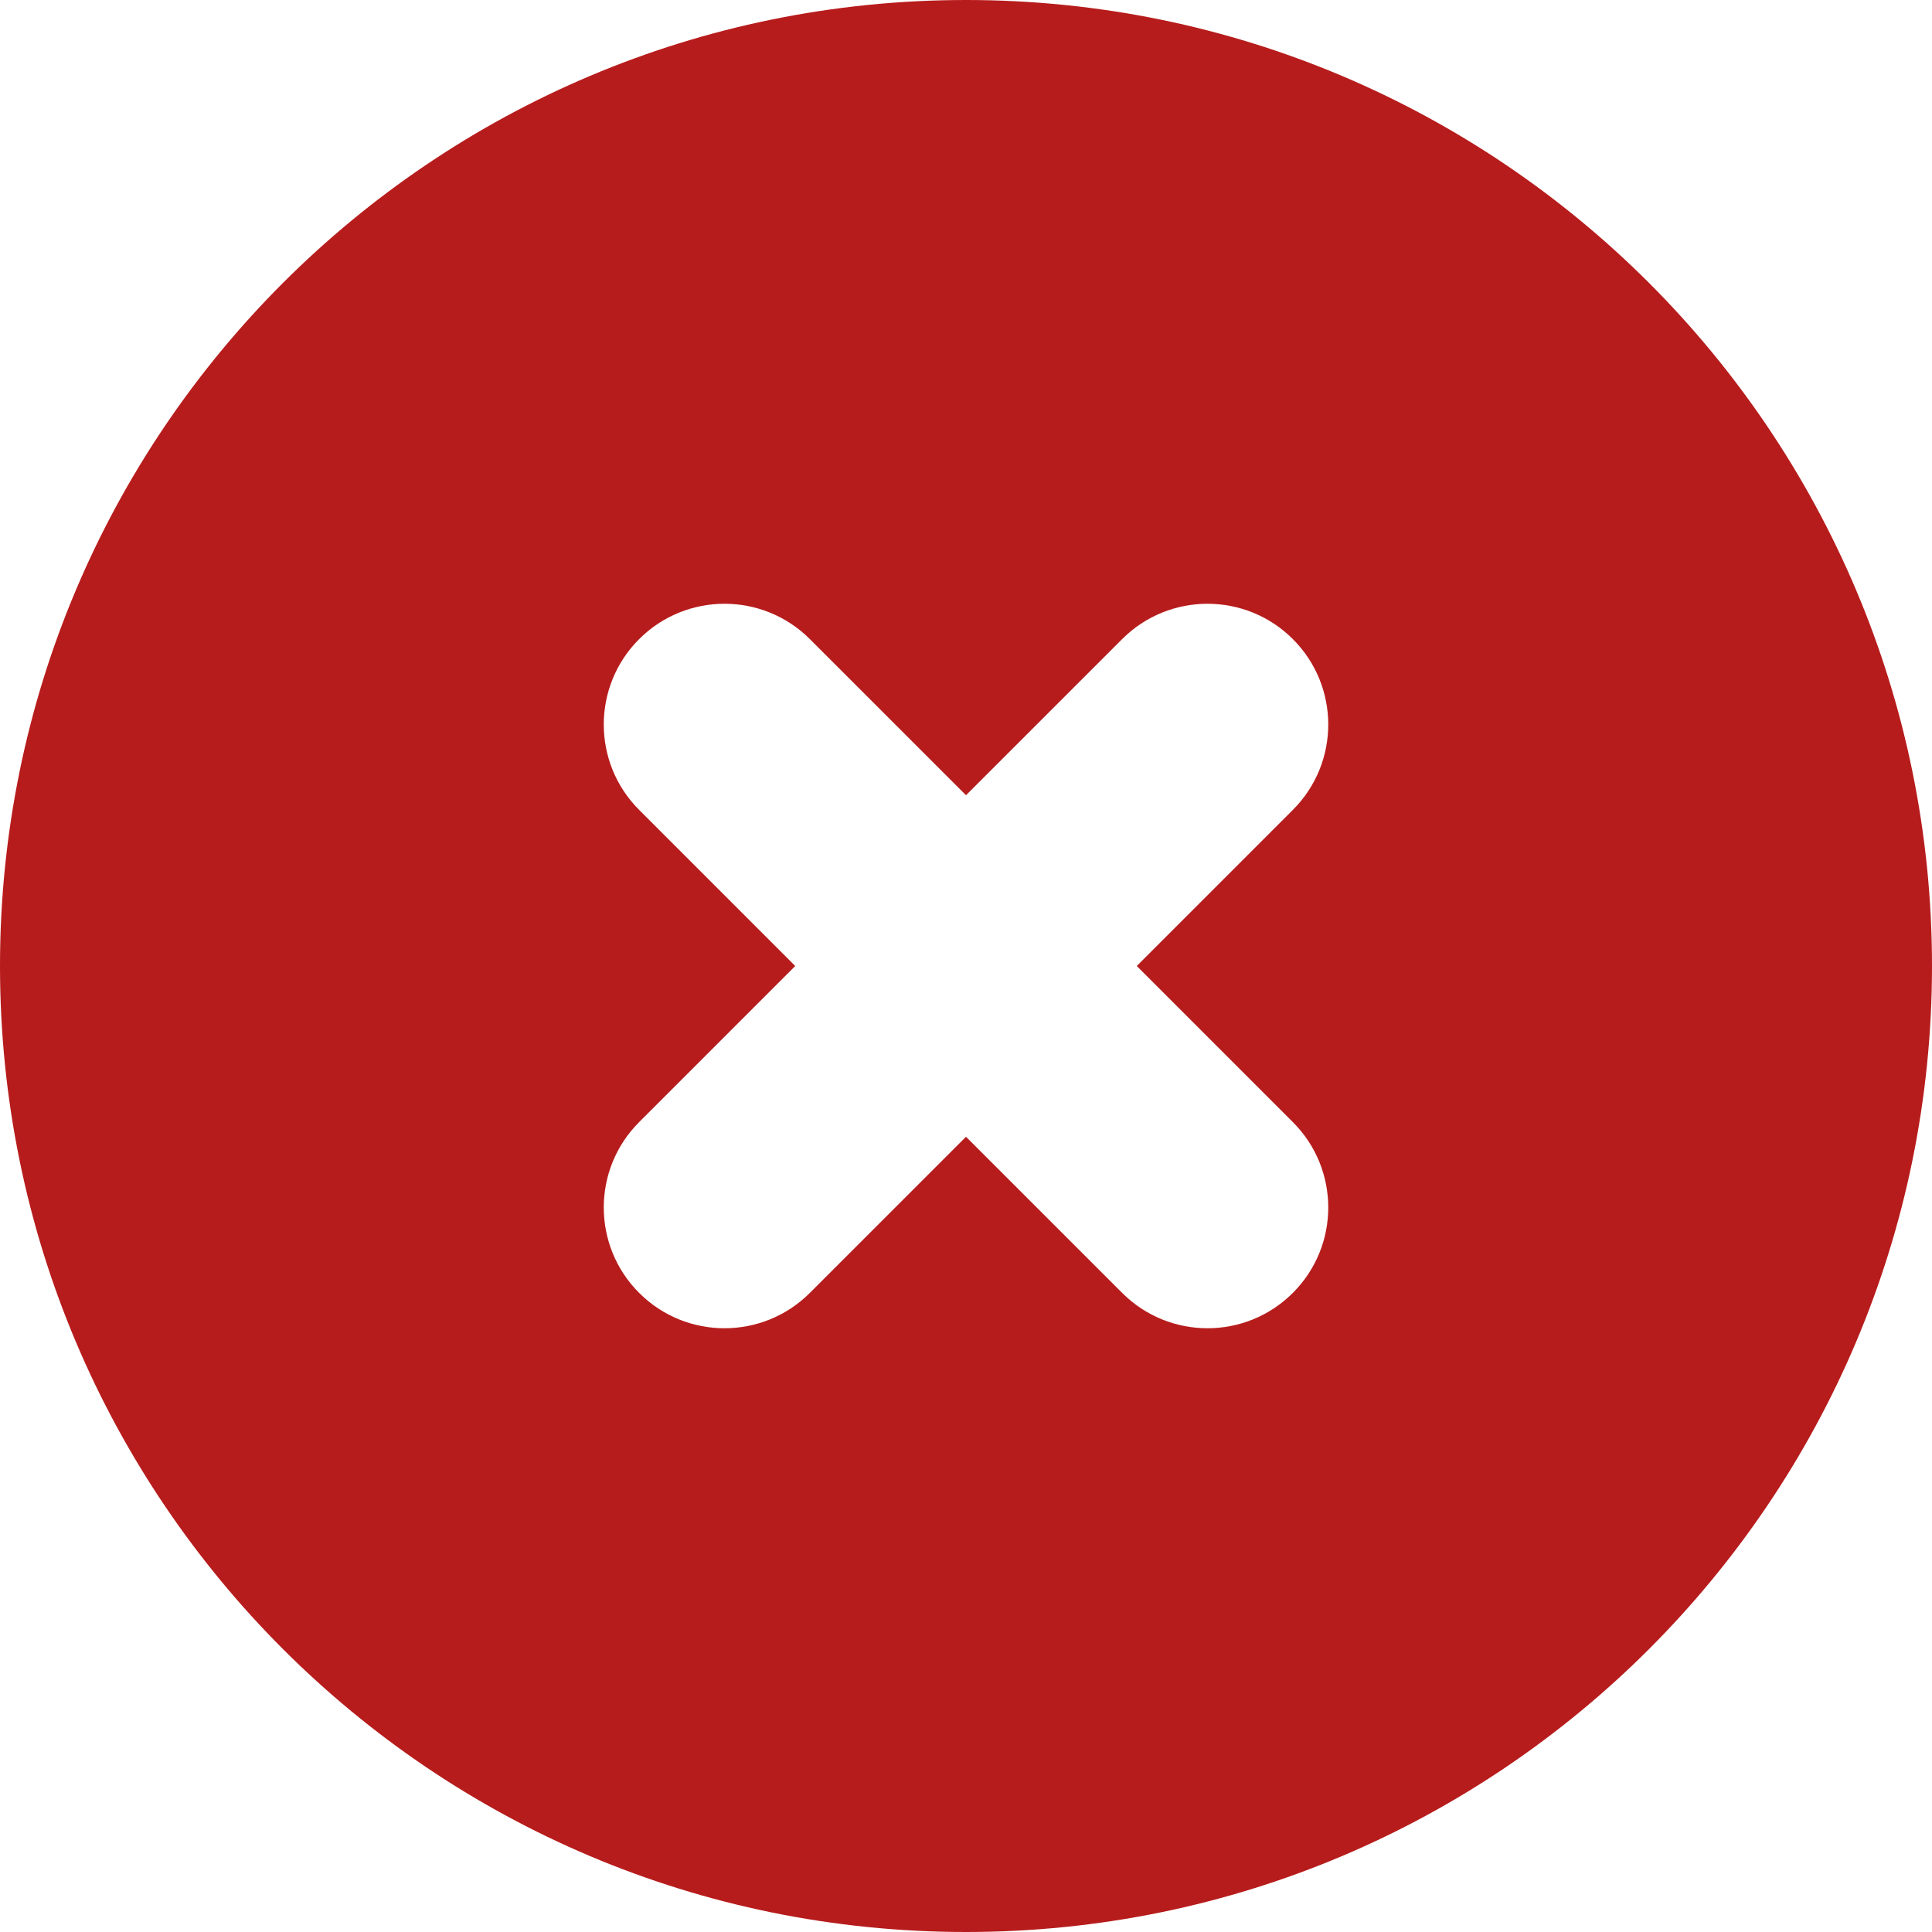 <svg xmlns="http://www.w3.org/2000/svg" width="74" height="74" viewBox="0 0 74 74" fill="none">
  <path fill-rule="evenodd" clip-rule="evenodd" d="M37 74C57.434 74 74 57.434 74 37C74 16.566 57.434 0 37 0C16.566 0 0 16.566 0 37C0 57.434 16.566 74 37 74ZM31.02 24.48C29.214 22.674 26.286 22.674 24.48 24.48C22.674 26.286 22.674 29.214 24.48 31.02L30.459 37L24.48 42.98C22.674 44.786 22.674 47.714 24.48 49.52C26.286 51.327 29.214 51.327 31.02 49.52L37 43.541L42.98 49.52C44.786 51.327 47.714 51.327 49.52 49.52C51.327 47.714 51.327 44.786 49.52 42.98L43.541 37L49.52 31.02C51.327 29.214 51.327 26.286 49.52 24.48C47.714 22.674 44.786 22.674 42.98 24.48L37 30.459L31.02 24.48Z" fill="#B71C1C"/>
</svg>